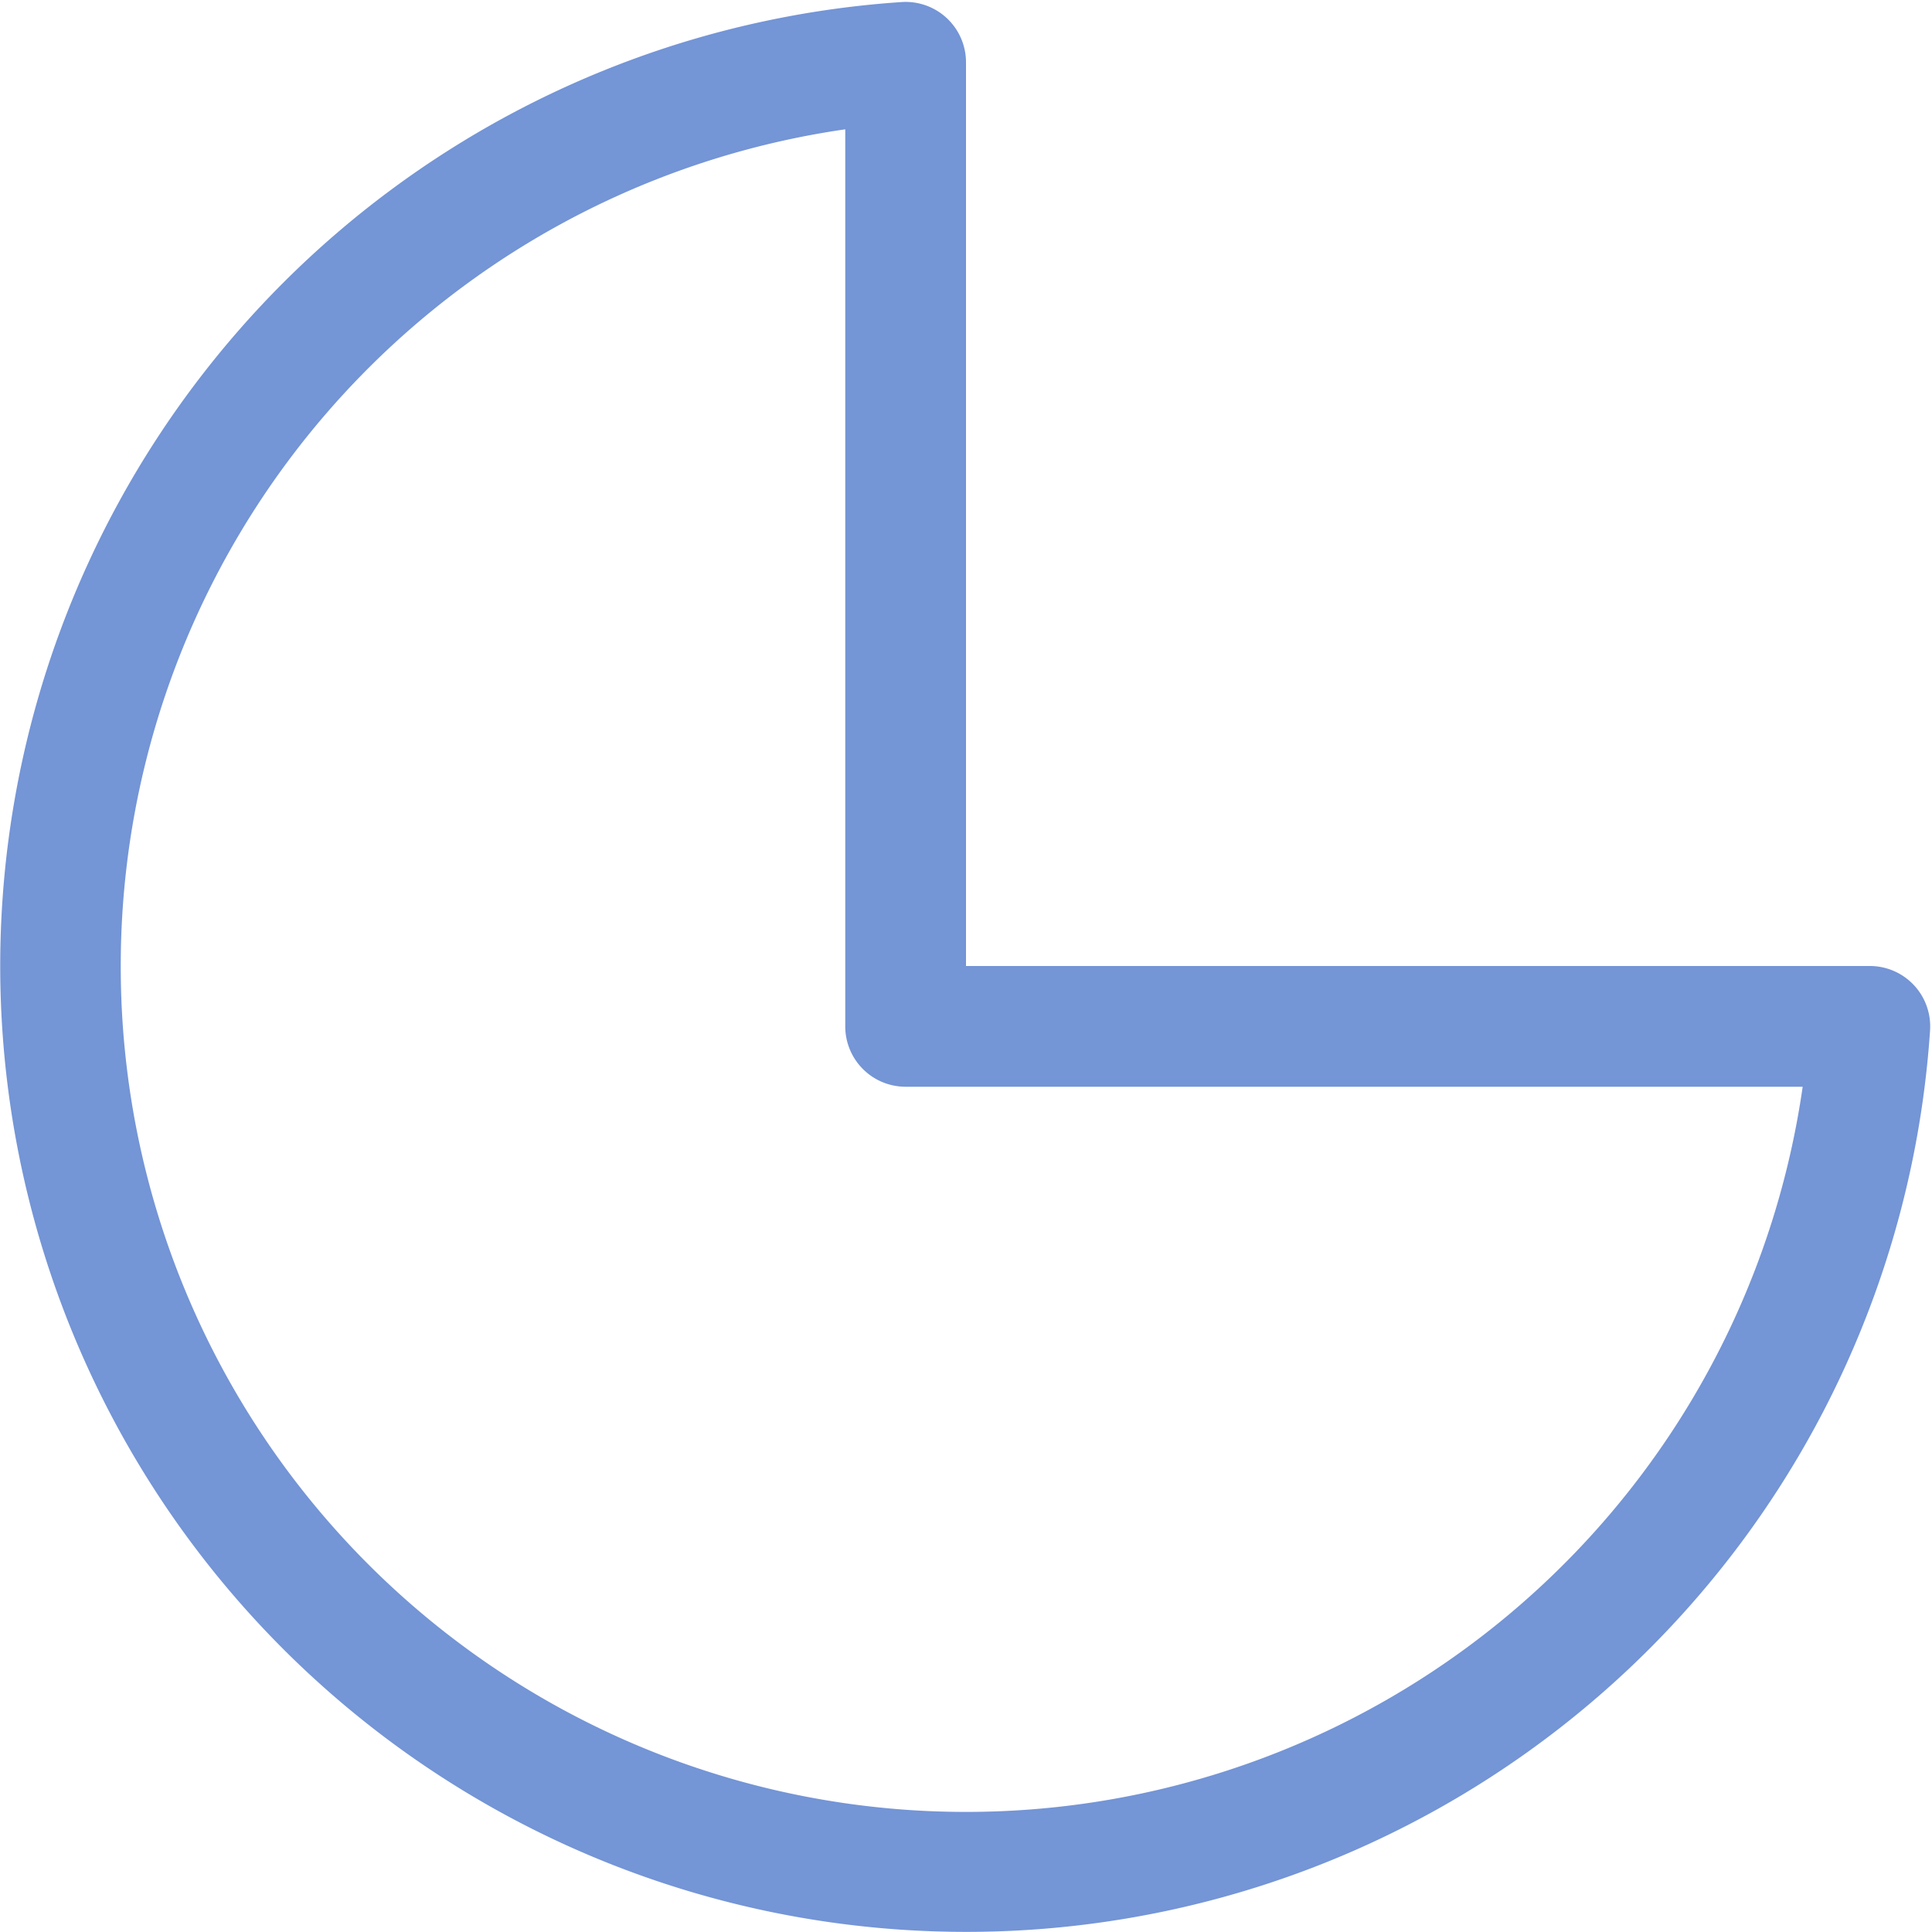 <svg xmlns="http://www.w3.org/2000/svg" viewBox="0 0 16 16"><defs><style type="text/css">.skinbase80{fill:#517bcc;fill-opacity:0.8;}</style></defs><title>基本形状-饼形</title><path class="skinbase80" d="M8,8h7.484a.5.5,0,0,1,.5.533A8,8,0,1,1,7.467.017.5.5,0,0,1,8,.516ZM1,8A7,7,0,0,0,14.929,9H7.5A.5.5,0,0,1,7,8.5V1.071A7,7,0,0,0,1,8Z"/></svg>